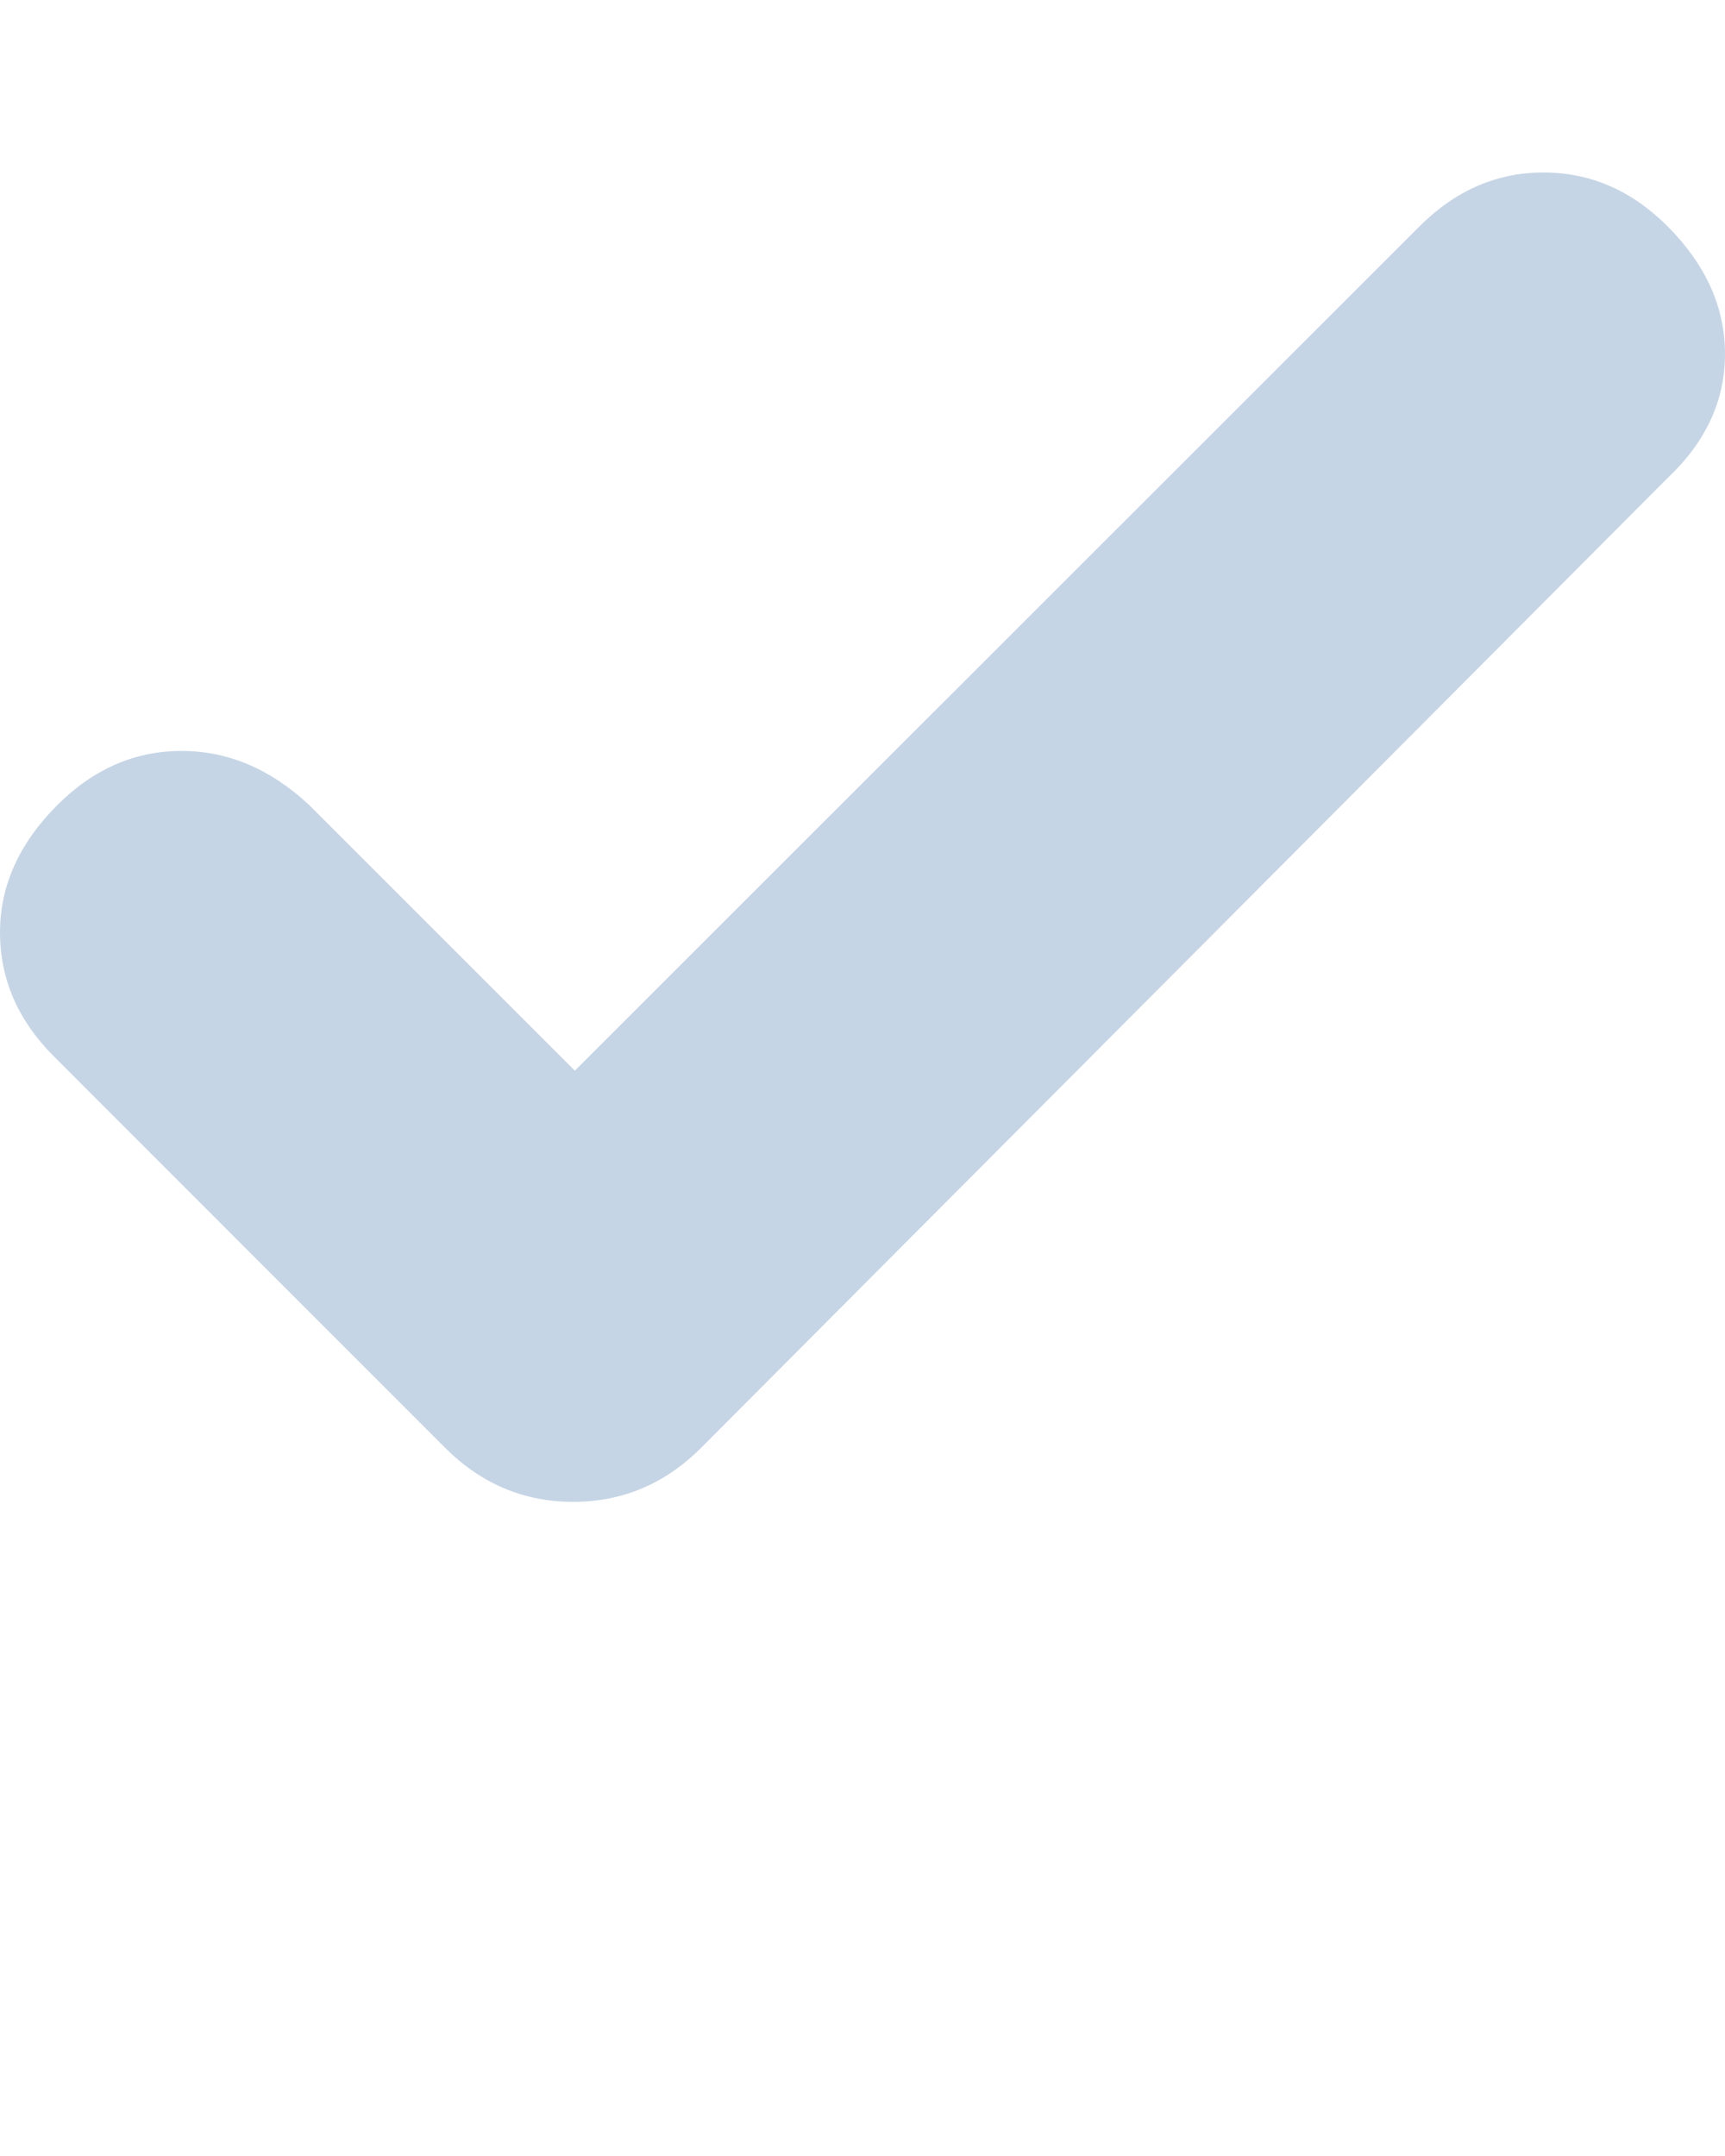 <svg width="8" height="10" viewBox="0 0 8 10" xmlns="http://www.w3.org/2000/svg">
<path d="M2.666 4.966L6.583 1.05C6.75 0.883 6.942 0.8 7.158 0.8C7.375 0.8 7.567 0.883 7.734 1.05C7.911 1.228 8 1.425 8 1.642C8 1.858 7.911 2.05 7.734 2.217L3.25 6.717C3.083 6.883 2.886 6.966 2.658 6.966C2.431 6.966 2.233 6.883 2.066 6.717L0.25 4.9C0.083 4.733 0 4.541 0 4.325C0 4.108 0.089 3.911 0.266 3.734C0.433 3.567 0.625 3.483 0.842 3.483C1.058 3.483 1.255 3.567 1.434 3.734L2.666 4.966Z" fill="#C6D5E5"/>
</svg>